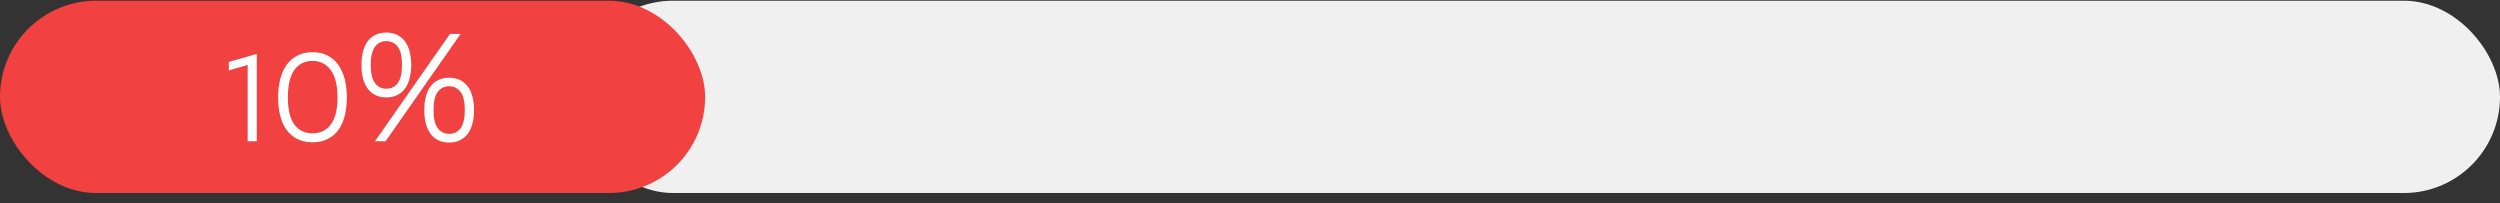 <svg width="234" height="19" viewBox="0 0 234 19" fill="none" xmlns="http://www.w3.org/2000/svg">
<rect x="0" y="0" width="234" height="19" fill="#333333" stroke="none"/>
<rect x="54" y="0.066" width="180" height="18" rx="9" fill="#F0F0F0"/>
<rect y="0.066" width="66" height="18" rx="9" fill="#F14141"/>
<path d="M23.181 6.082L21.417 6.586V5.794L24.033 5.05V13.222H23.181V6.082ZM29.261 12.478C29.969 12.478 30.533 12.214 30.953 11.662C31.373 11.122 31.589 10.27 31.589 9.118C31.589 7.966 31.373 7.114 30.953 6.55C30.521 5.986 29.957 5.698 29.261 5.698C28.541 5.698 27.965 5.986 27.557 6.538C27.149 7.102 26.945 7.966 26.945 9.118C26.945 10.27 27.149 11.122 27.557 11.662C27.965 12.214 28.541 12.478 29.261 12.478ZM29.261 13.318C28.709 13.318 28.229 13.222 27.821 13.006C27.413 12.802 27.077 12.514 26.813 12.142C26.549 11.782 26.345 11.338 26.225 10.822C26.093 10.306 26.033 9.742 26.033 9.118C26.033 8.506 26.093 7.942 26.225 7.426C26.345 6.922 26.549 6.478 26.813 6.094C27.077 5.71 27.413 5.422 27.821 5.206C28.229 4.99 28.709 4.882 29.261 4.882C29.801 4.882 30.269 4.99 30.677 5.206C31.085 5.422 31.421 5.71 31.685 6.094C31.949 6.478 32.141 6.922 32.273 7.426C32.393 7.942 32.465 8.506 32.465 9.118C32.465 9.742 32.393 10.306 32.273 10.822C32.141 11.338 31.949 11.782 31.685 12.142C31.421 12.514 31.085 12.802 30.677 13.006C30.269 13.222 29.801 13.318 29.261 13.318ZM35.095 13.222L42.115 3.178H43.111L36.091 13.222H35.095ZM42.043 13.342C41.635 13.342 41.287 13.27 40.999 13.114C40.699 12.97 40.459 12.754 40.267 12.478C40.075 12.214 39.943 11.89 39.847 11.518C39.751 11.158 39.715 10.75 39.715 10.294C39.715 9.85 39.751 9.442 39.847 9.082C39.943 8.722 40.075 8.398 40.267 8.122C40.459 7.858 40.699 7.642 40.999 7.498C41.287 7.354 41.635 7.27 42.043 7.27C42.427 7.27 42.775 7.354 43.075 7.498C43.363 7.642 43.615 7.858 43.807 8.122C43.999 8.386 44.131 8.71 44.227 9.07C44.323 9.442 44.371 9.85 44.371 10.294C44.371 10.75 44.323 11.158 44.227 11.53C44.131 11.902 43.999 12.226 43.807 12.49C43.615 12.754 43.363 12.97 43.075 13.114C42.775 13.27 42.427 13.342 42.043 13.342ZM42.043 12.526C42.487 12.526 42.847 12.358 43.111 11.998C43.375 11.638 43.507 11.074 43.507 10.294C43.507 9.526 43.375 8.962 43.111 8.602C42.847 8.254 42.487 8.074 42.043 8.074C41.587 8.074 41.239 8.254 40.975 8.602C40.711 8.962 40.579 9.526 40.579 10.294C40.579 11.074 40.711 11.638 40.975 11.998C41.239 12.358 41.599 12.526 42.043 12.526ZM36.163 9.118C35.755 9.118 35.407 9.046 35.119 8.89C34.819 8.746 34.579 8.53 34.387 8.254C34.195 7.99 34.063 7.666 33.967 7.294C33.871 6.934 33.835 6.526 33.835 6.07C33.835 5.626 33.871 5.218 33.967 4.858C34.063 4.498 34.195 4.174 34.387 3.898C34.579 3.634 34.819 3.418 35.119 3.274C35.407 3.13 35.755 3.046 36.163 3.046C36.547 3.046 36.895 3.13 37.195 3.274C37.483 3.418 37.735 3.634 37.927 3.898C38.119 4.162 38.251 4.486 38.347 4.846C38.443 5.218 38.491 5.626 38.491 6.07C38.491 6.526 38.443 6.934 38.347 7.306C38.251 7.678 38.119 8.002 37.927 8.266C37.735 8.53 37.483 8.746 37.195 8.89C36.895 9.046 36.547 9.118 36.163 9.118ZM36.163 8.302C36.607 8.302 36.967 8.134 37.231 7.774C37.495 7.414 37.627 6.85 37.627 6.07C37.627 5.302 37.495 4.738 37.231 4.378C36.967 4.03 36.607 3.85 36.163 3.85C35.707 3.85 35.359 4.03 35.095 4.378C34.831 4.738 34.699 5.302 34.699 6.07C34.699 6.85 34.831 7.414 35.095 7.774C35.359 8.134 35.719 8.302 36.163 8.302Z" fill="white"/>
</svg>
